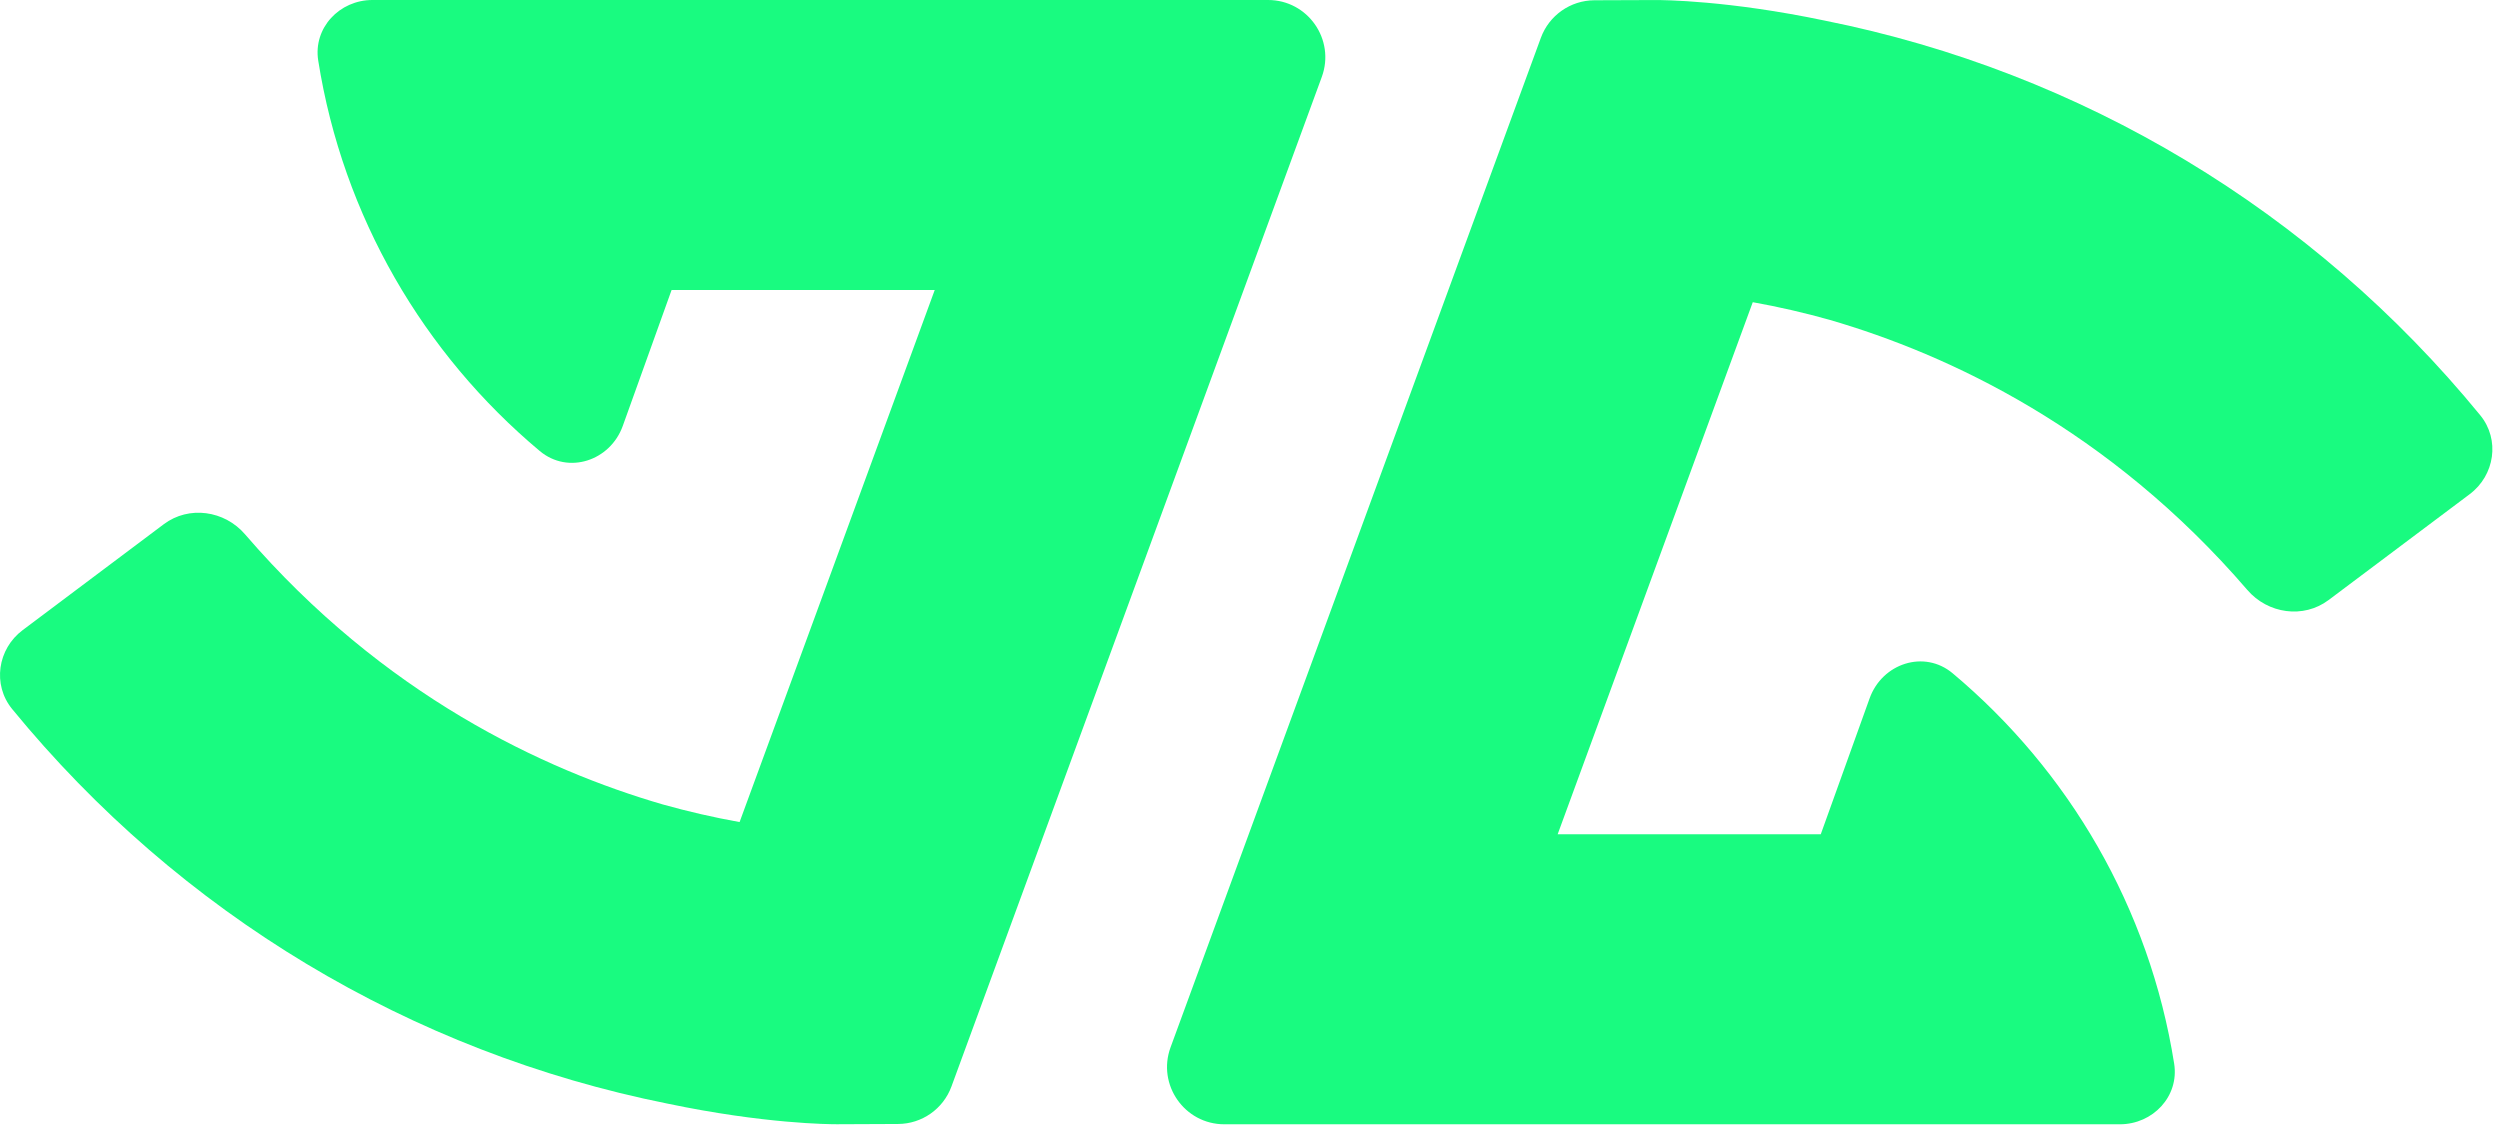 <svg width="66" height="30" viewBox="0 0 66 30" fill="none" xmlns="http://www.w3.org/2000/svg">
<path d="M48.179 0.545C45.622 0.009 43.902 0.001 43.704 0.001L42.092 0.007C41.46 0.01 40.897 0.405 40.679 0.998L35.669 14.658L30.903 27.649C30.541 28.635 31.272 29.681 32.322 29.681H55.965C56.837 29.681 57.534 28.943 57.398 28.082C56.747 23.964 54.609 20.338 51.55 17.775C50.799 17.145 49.689 17.514 49.358 18.436L48.068 22.025H41.122L44.021 14.118L46.273 7.978C46.96 8.101 47.637 8.257 48.302 8.444C51.44 9.357 55.671 11.324 59.33 15.575C59.871 16.204 60.811 16.34 61.475 15.841L65.199 13.047C65.864 12.549 66.004 11.604 65.478 10.962C61.051 5.554 54.948 1.901 48.179 0.545Z" fill="#19FB80"/>
<path d="M17.62 29.135C20.176 29.671 21.897 29.68 22.095 29.68L23.707 29.673C24.338 29.671 24.902 29.276 25.119 28.682L30.13 15.023L34.895 2.032C35.257 1.046 34.527 4.5736e-05 33.476 4.56441e-05L9.833 4.35772e-05C8.962 4.3501e-05 8.265 0.737 8.401 1.598C9.052 5.717 11.189 9.343 14.249 11.906C15 12.535 16.11 12.167 16.441 11.245L17.73 7.656L24.677 7.656L21.778 15.563L19.525 21.703C18.838 21.579 18.162 21.424 17.496 21.237C14.359 20.323 10.128 18.356 6.469 14.106C5.927 13.476 4.988 13.341 4.324 13.839L0.6 16.634C-0.065 17.132 -0.205 18.076 0.321 18.719C4.748 24.126 10.85 27.779 17.62 29.135Z" fill="#19FB80"/>
</svg>
